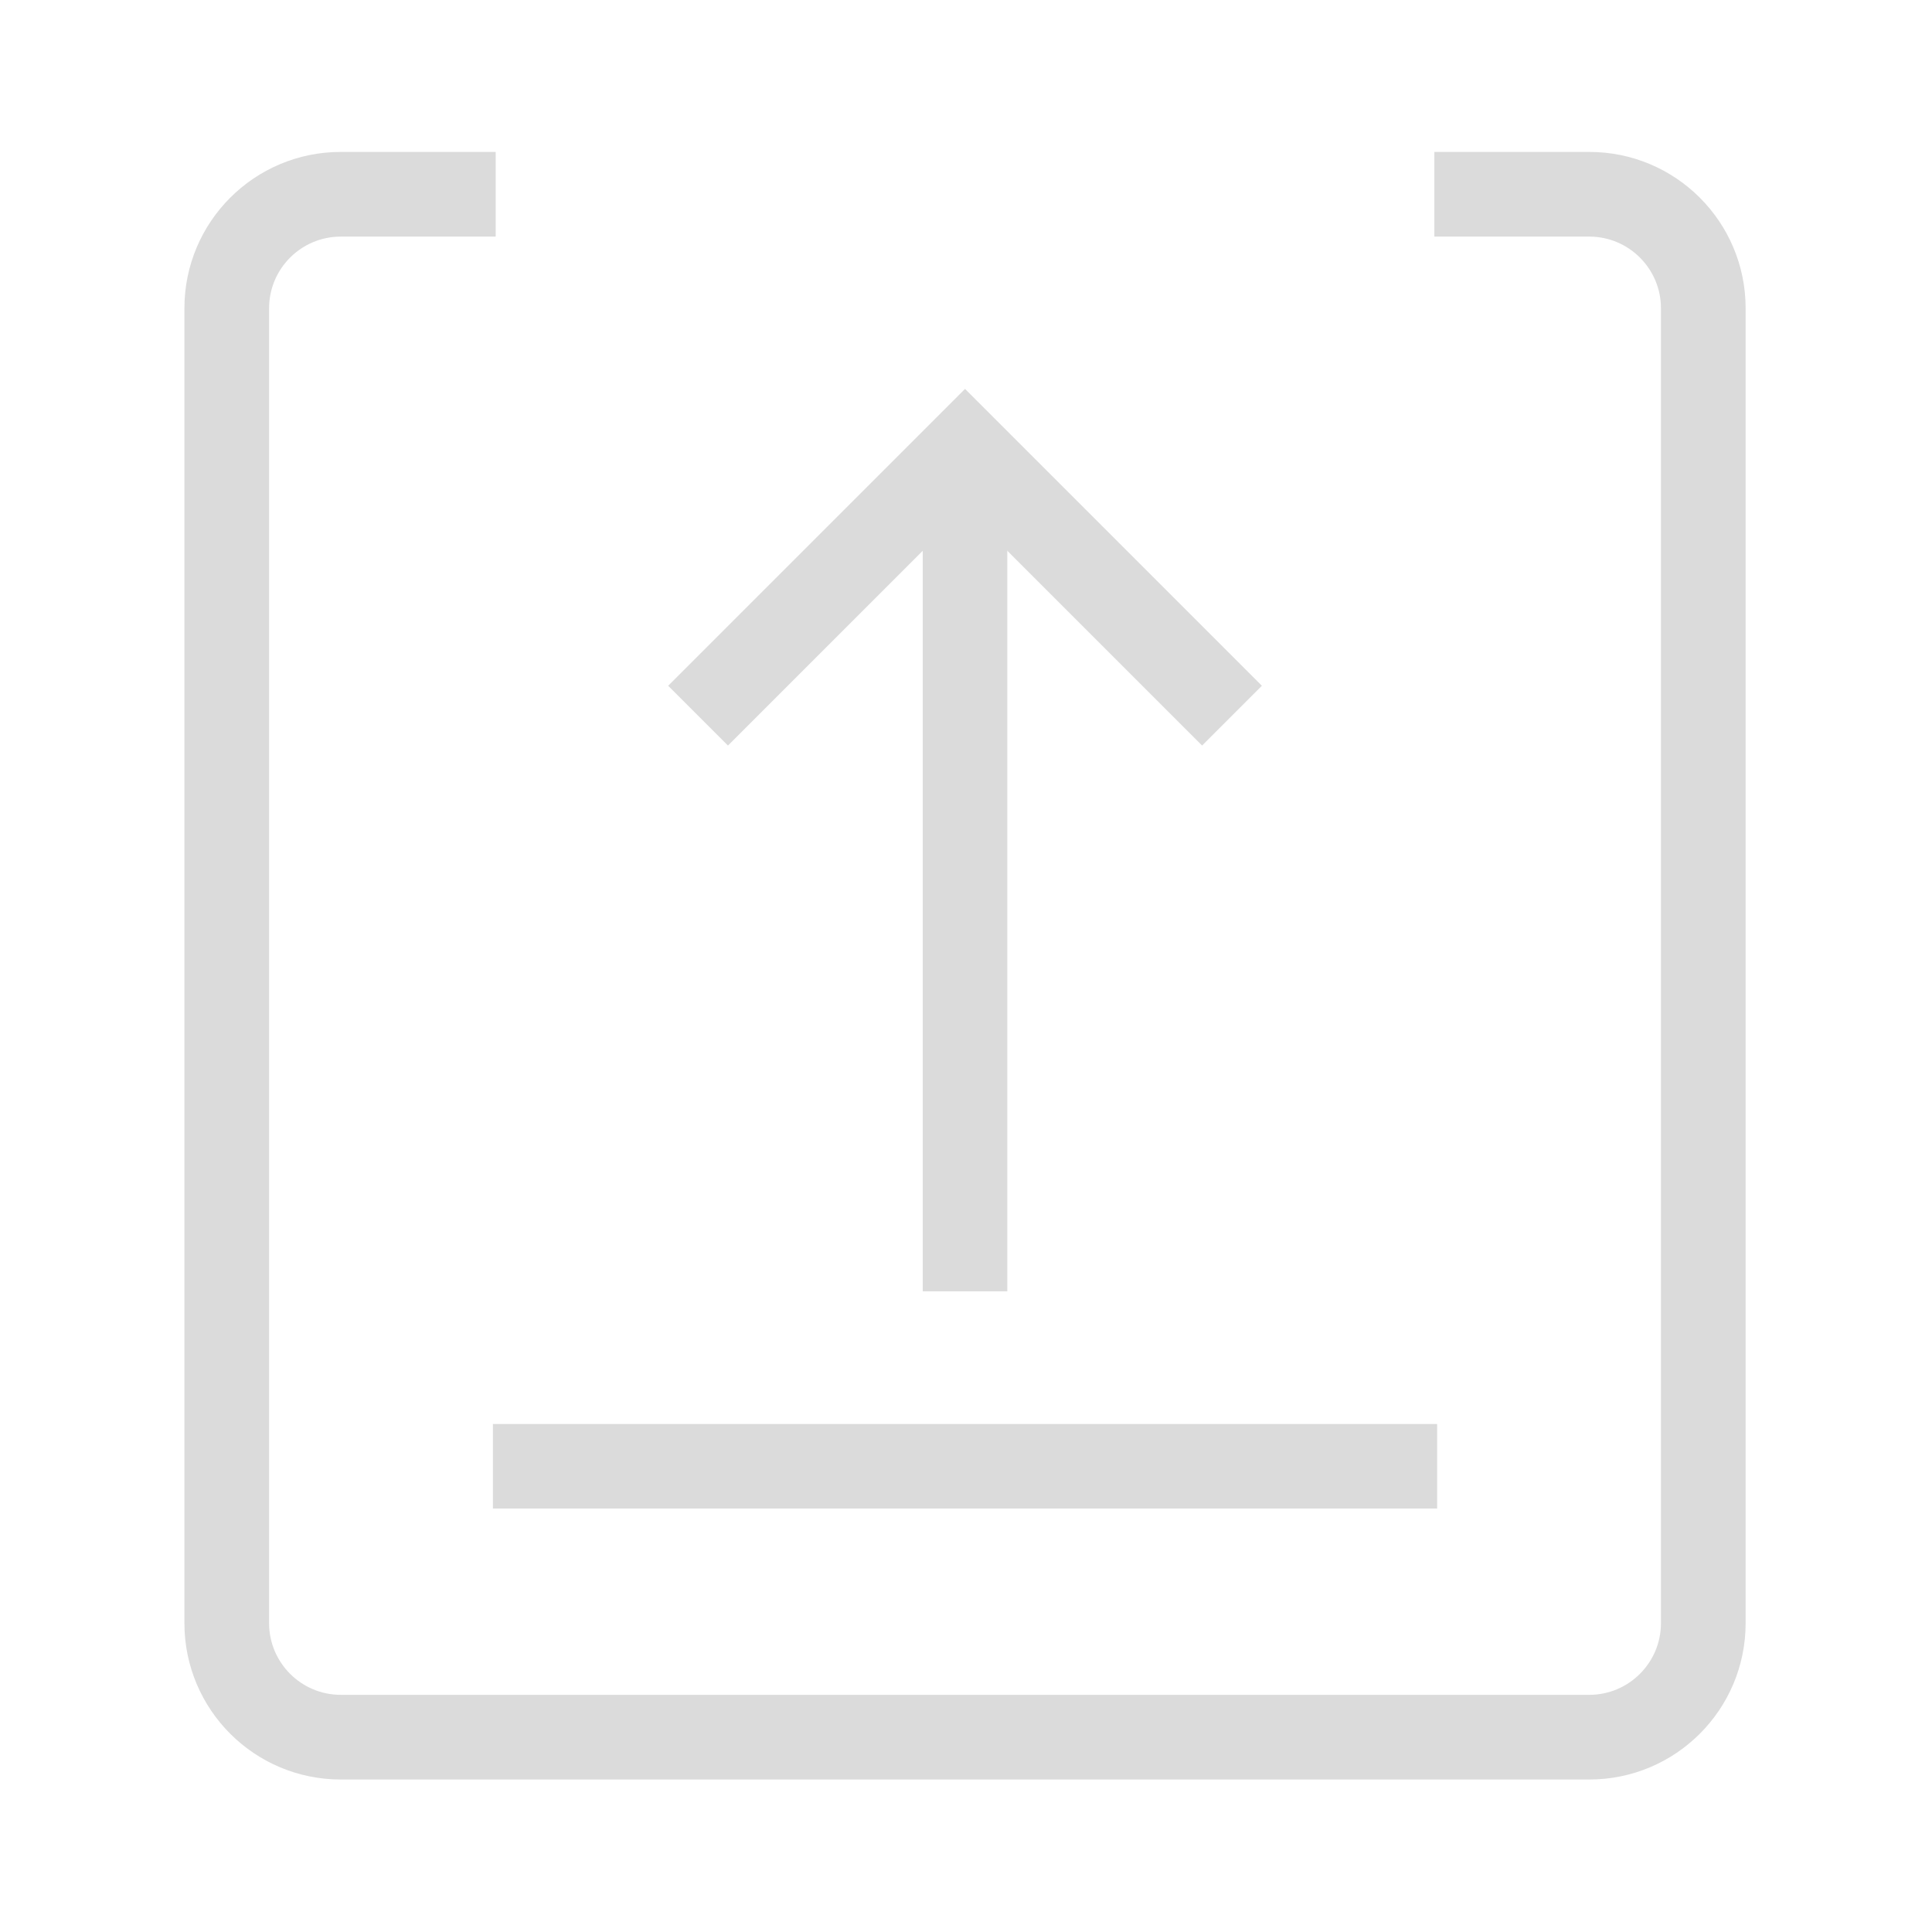 <?xml version="1.0" standalone="no"?><!DOCTYPE svg PUBLIC "-//W3C//DTD SVG 1.1//EN" "http://www.w3.org/Graphics/SVG/1.1/DTD/svg11.dtd"><svg t="1714654261189" class="icon" viewBox="0 0 1024 1024" version="1.1" xmlns="http://www.w3.org/2000/svg" p-id="14500" xmlns:xlink="http://www.w3.org/1999/xlink" width="200" height="200"><path d="M842.37 80.528h-82.128v44.877h82.128c20.939 0 37.973 17.036 37.973 37.974v696.944c0 20.939-17.034 37.973-37.973 37.973H180.595c-20.939 0-37.973-17.034-37.973-37.973V163.38c0-20.939 17.034-37.974 37.973-37.974h82.128V80.528H180.595c-45.758 0-82.85 37.094-82.85 82.851v696.944c0 45.758 37.094 82.851 82.85 82.851h661.773c45.758 0 82.85-37.094 82.85-82.851V163.38c0.001-45.758-37.093-82.851-82.849-82.851z" fill="#dbdbdb" p-id="14501"></path><path d="M511.483 206.127l157.34 157.34-31.693 31.693-125.646-125.647-125.647 125.647-31.693-31.693zM261.24 754.745h500.485v44.821H261.24z" fill="#dbdbdb" p-id="14502"></path><path d="M489.073 231.071h44.821v453.357h-44.821z" fill="#dbdbdb" p-id="14503"></path></svg>